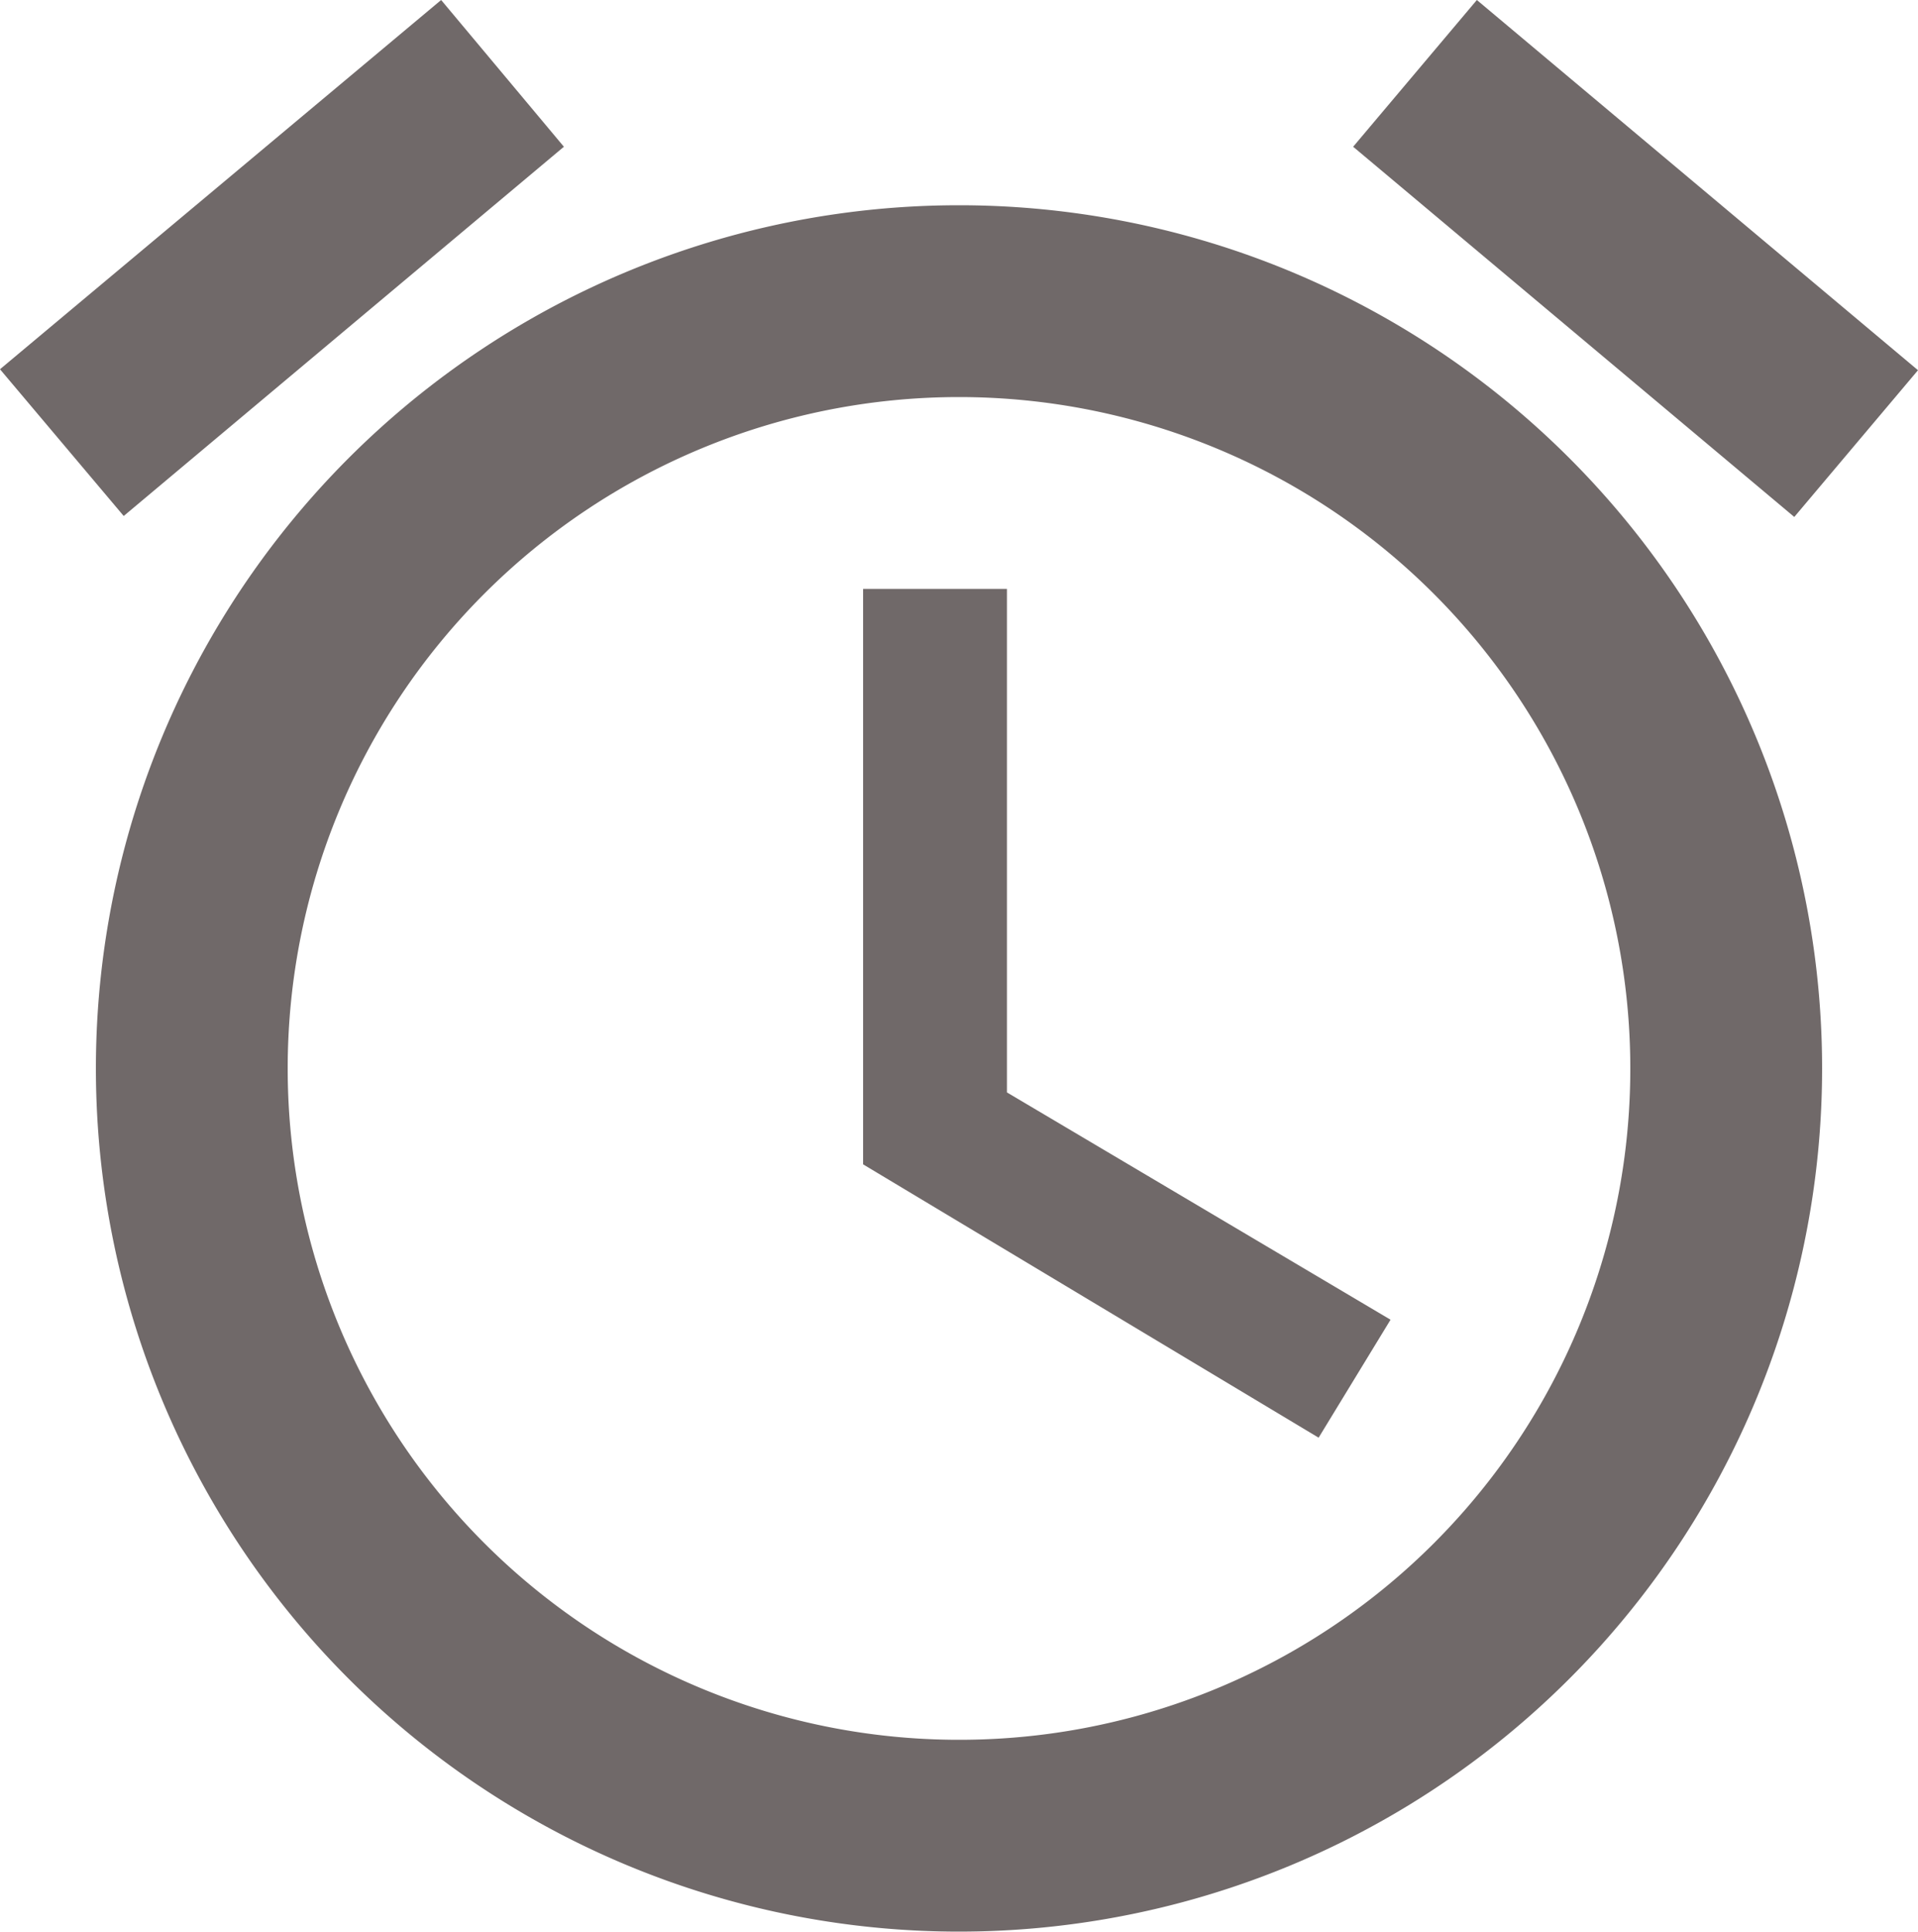 <svg xmlns="http://www.w3.org/2000/svg" width="20" height="20.14" viewBox="0 0 20 20.14">
  <defs>
    <style>
      .cls-1 {
        fill: #706969;
      }
    </style>
  </defs>
  <path id="ic_access_alarm_24px" class="cls-1" d="M22,5.72,17.4,1.86,16.11,3.39l4.6,3.86ZM7.88,3.39,6.6,1.86,2,5.71,3.29,7.24,7.88,3.39ZM12.5,8H11v6l4.75,2.85.75-1.23-4-2.37ZM12,4a9,9,0,1,0,9,9A9,9,0,0,0,12,4Zm0,16a7,7,0,1,1,7-7A6.995,6.995,0,0,1,12,20Z" transform="translate(-2 -1.86)"/>
</svg>
